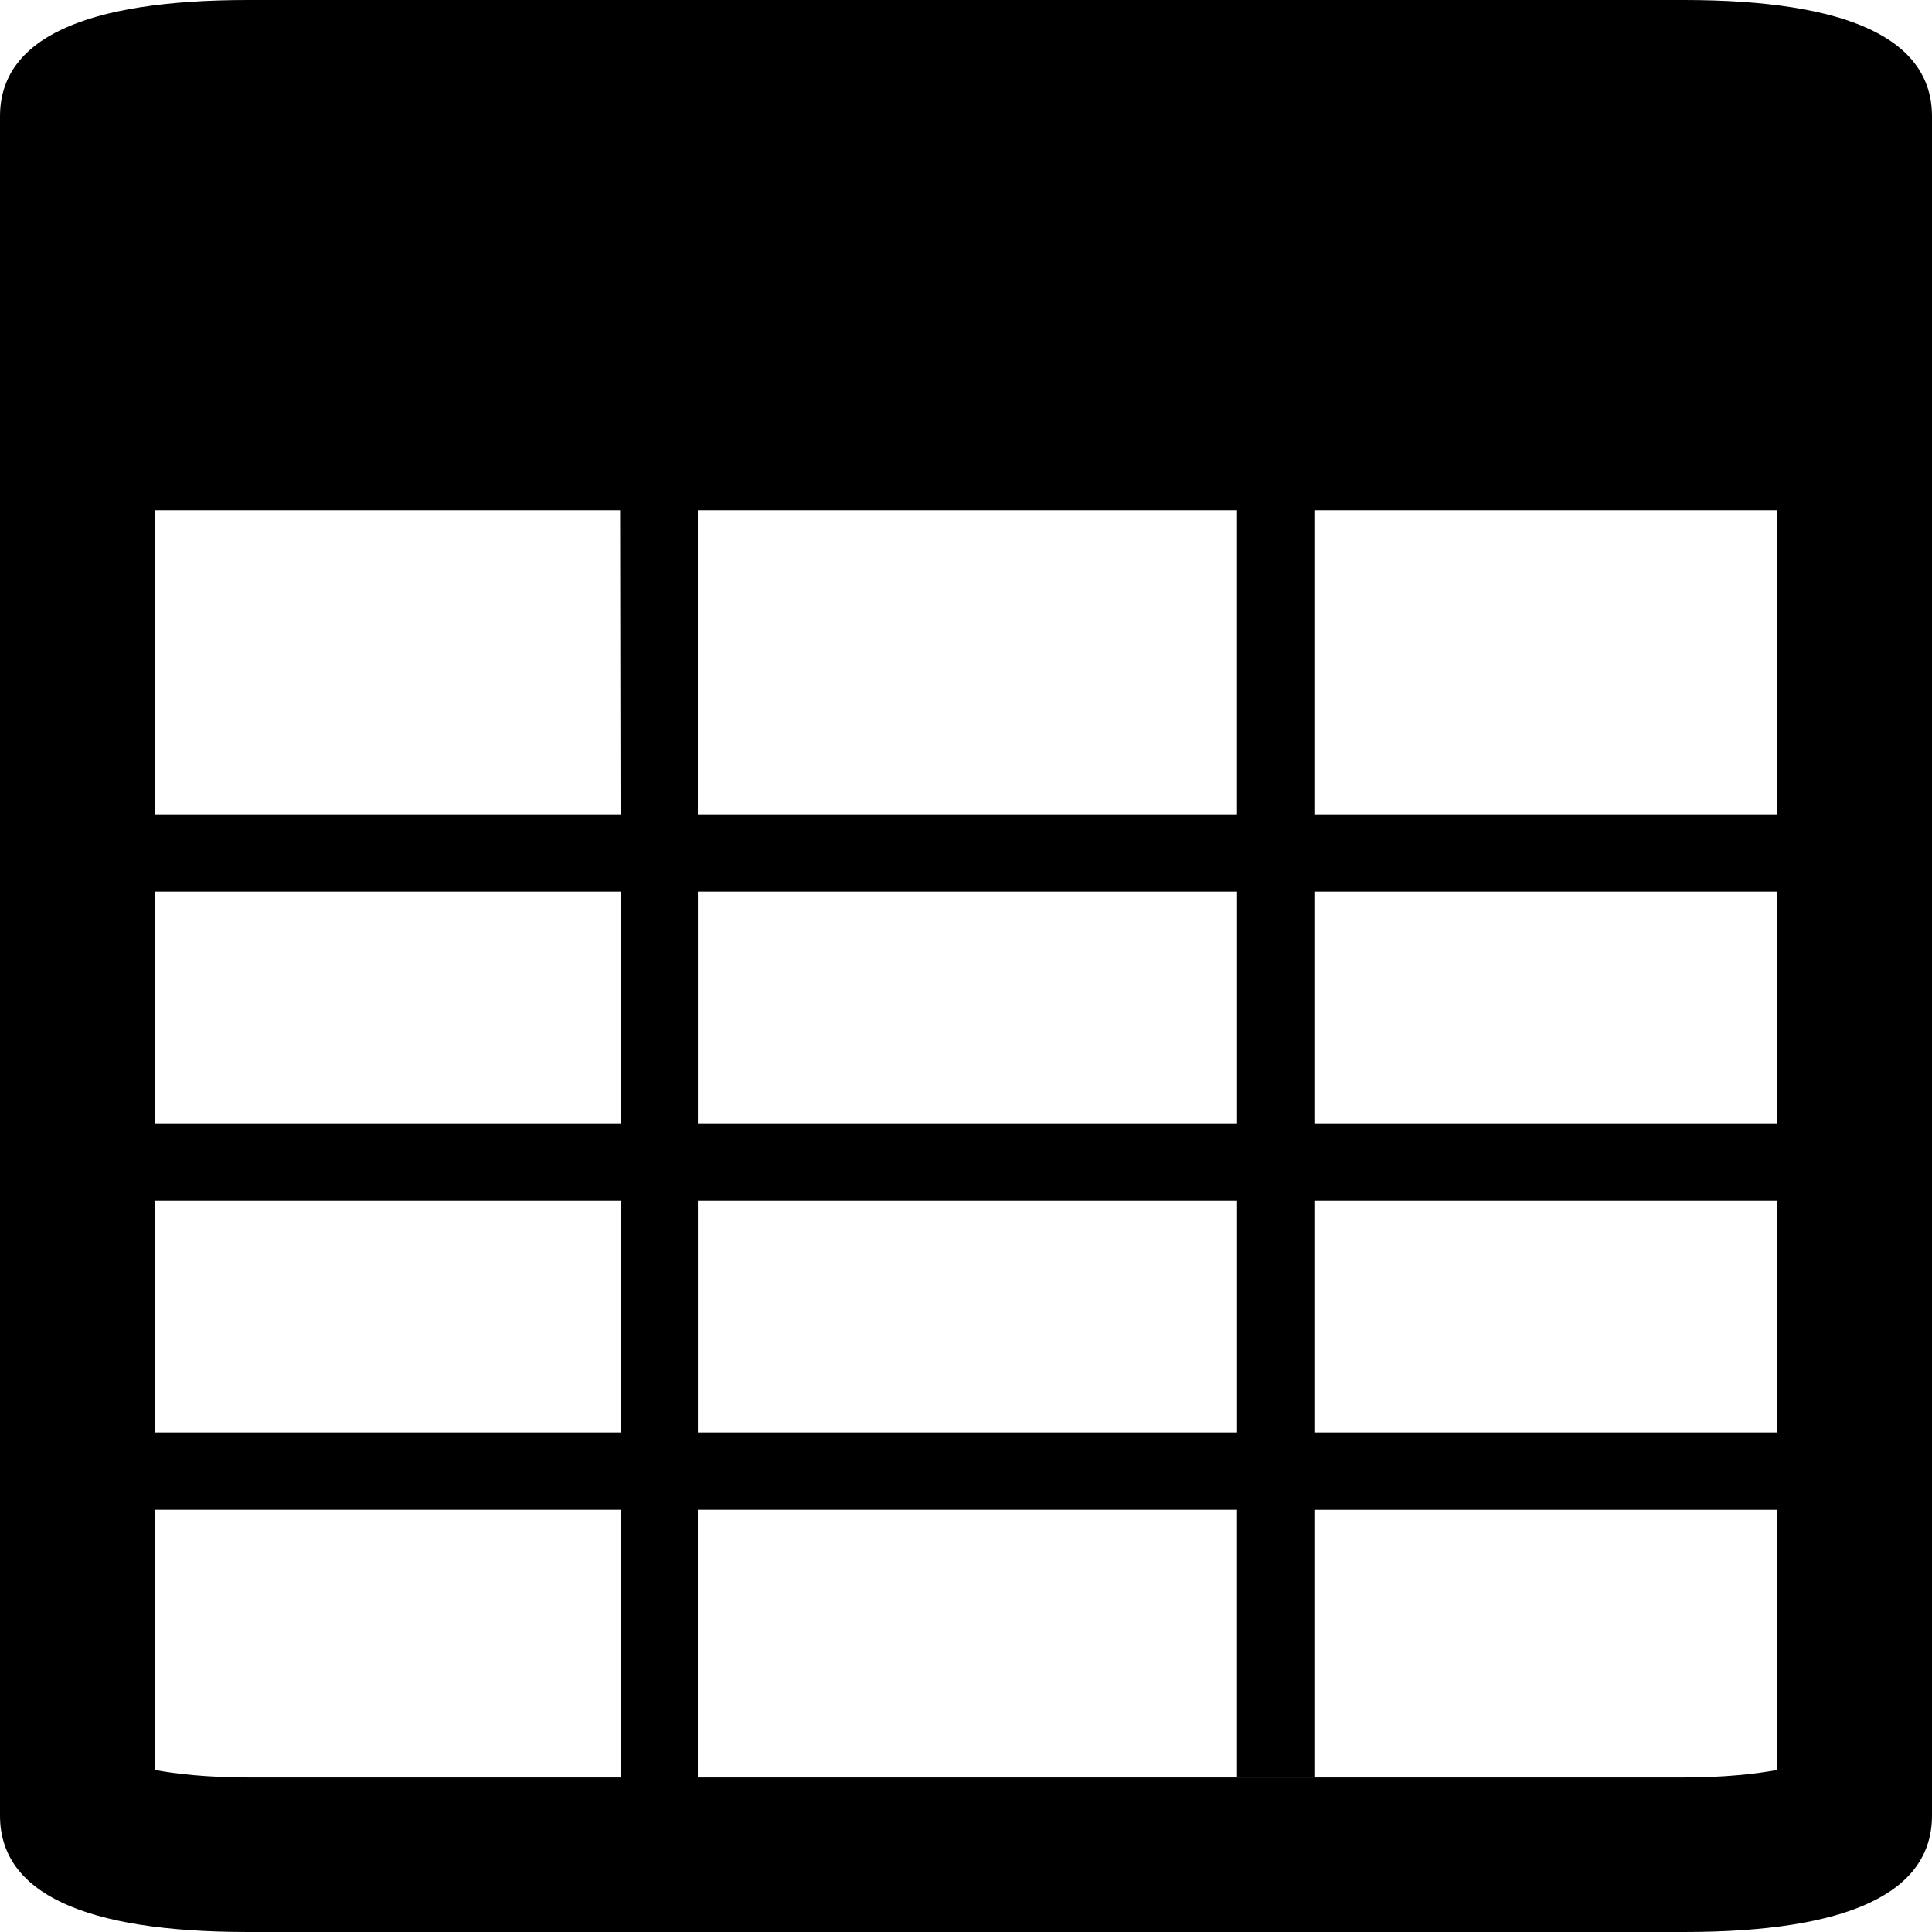 <?xml version="1.0" encoding="UTF-8" standalone="no"?>
<!-- Created with Inkscape (http://www.inkscape.org/) -->

<svg
   xmlns:dc="http://purl.org/dc/elements/1.1/"
   xmlns:cc="http://creativecommons.org/ns#"
   xmlns:rdf="http://www.w3.org/1999/02/22-rdf-syntax-ns#"
   xmlns:svg="http://www.w3.org/2000/svg"
   xmlns="http://www.w3.org/2000/svg"
   version="1.1"
   width="48"
   height="48"
   viewBox="0 0 48 48"
   id="Layer_1"
   xml:space="preserve"><defs
   id="defs3858" />
<path
   d="M 41.838,48 H 6.163 C 2.073,48 0,47.027 0,45.108 V 2.89 C 0,0.972 2.073,0 6.163,0 H 41.838 C 45.928,0 48,0.972 48,2.89 V 45.108 C 48,47.027 45.928,48 41.838,48 z M 3.841,43.974 c 0.523,0.098 1.313,0.187 2.322,0.187 H 41.838 c 1.008,0 1.799,-0.09 2.322,-0.187 V 12.677 c -0.672,0 -39.319,0 -40.319,0 V 43.974 z M 32.655,44.16 H 30.734 V 37.511 H 17.338 v 6.65 h -1.92 V 37.511 H 3.841 v -1.92 H 15.418 V 29.832 H 3.841 V 27.911 H 15.418 V 22.15 H 3.841 v -1.92 h 11.577 l -0.011,-7.553 h 1.931 v 7.553 h 13.396 v -7.553 h 1.921 v 7.553 h 11.505 v 1.92 H 32.655 v 5.761 h 11.505 v 1.921 H 32.655 v 5.759 h 11.505 v 1.921 H 32.655 v 6.649 z M 17.339,35.591 H 30.735 V 29.832 H 17.339 v 5.759 z m 0,-7.68 H 30.735 V 22.15 H 17.339 v 5.761 z"
   id="g4443" />
</svg>